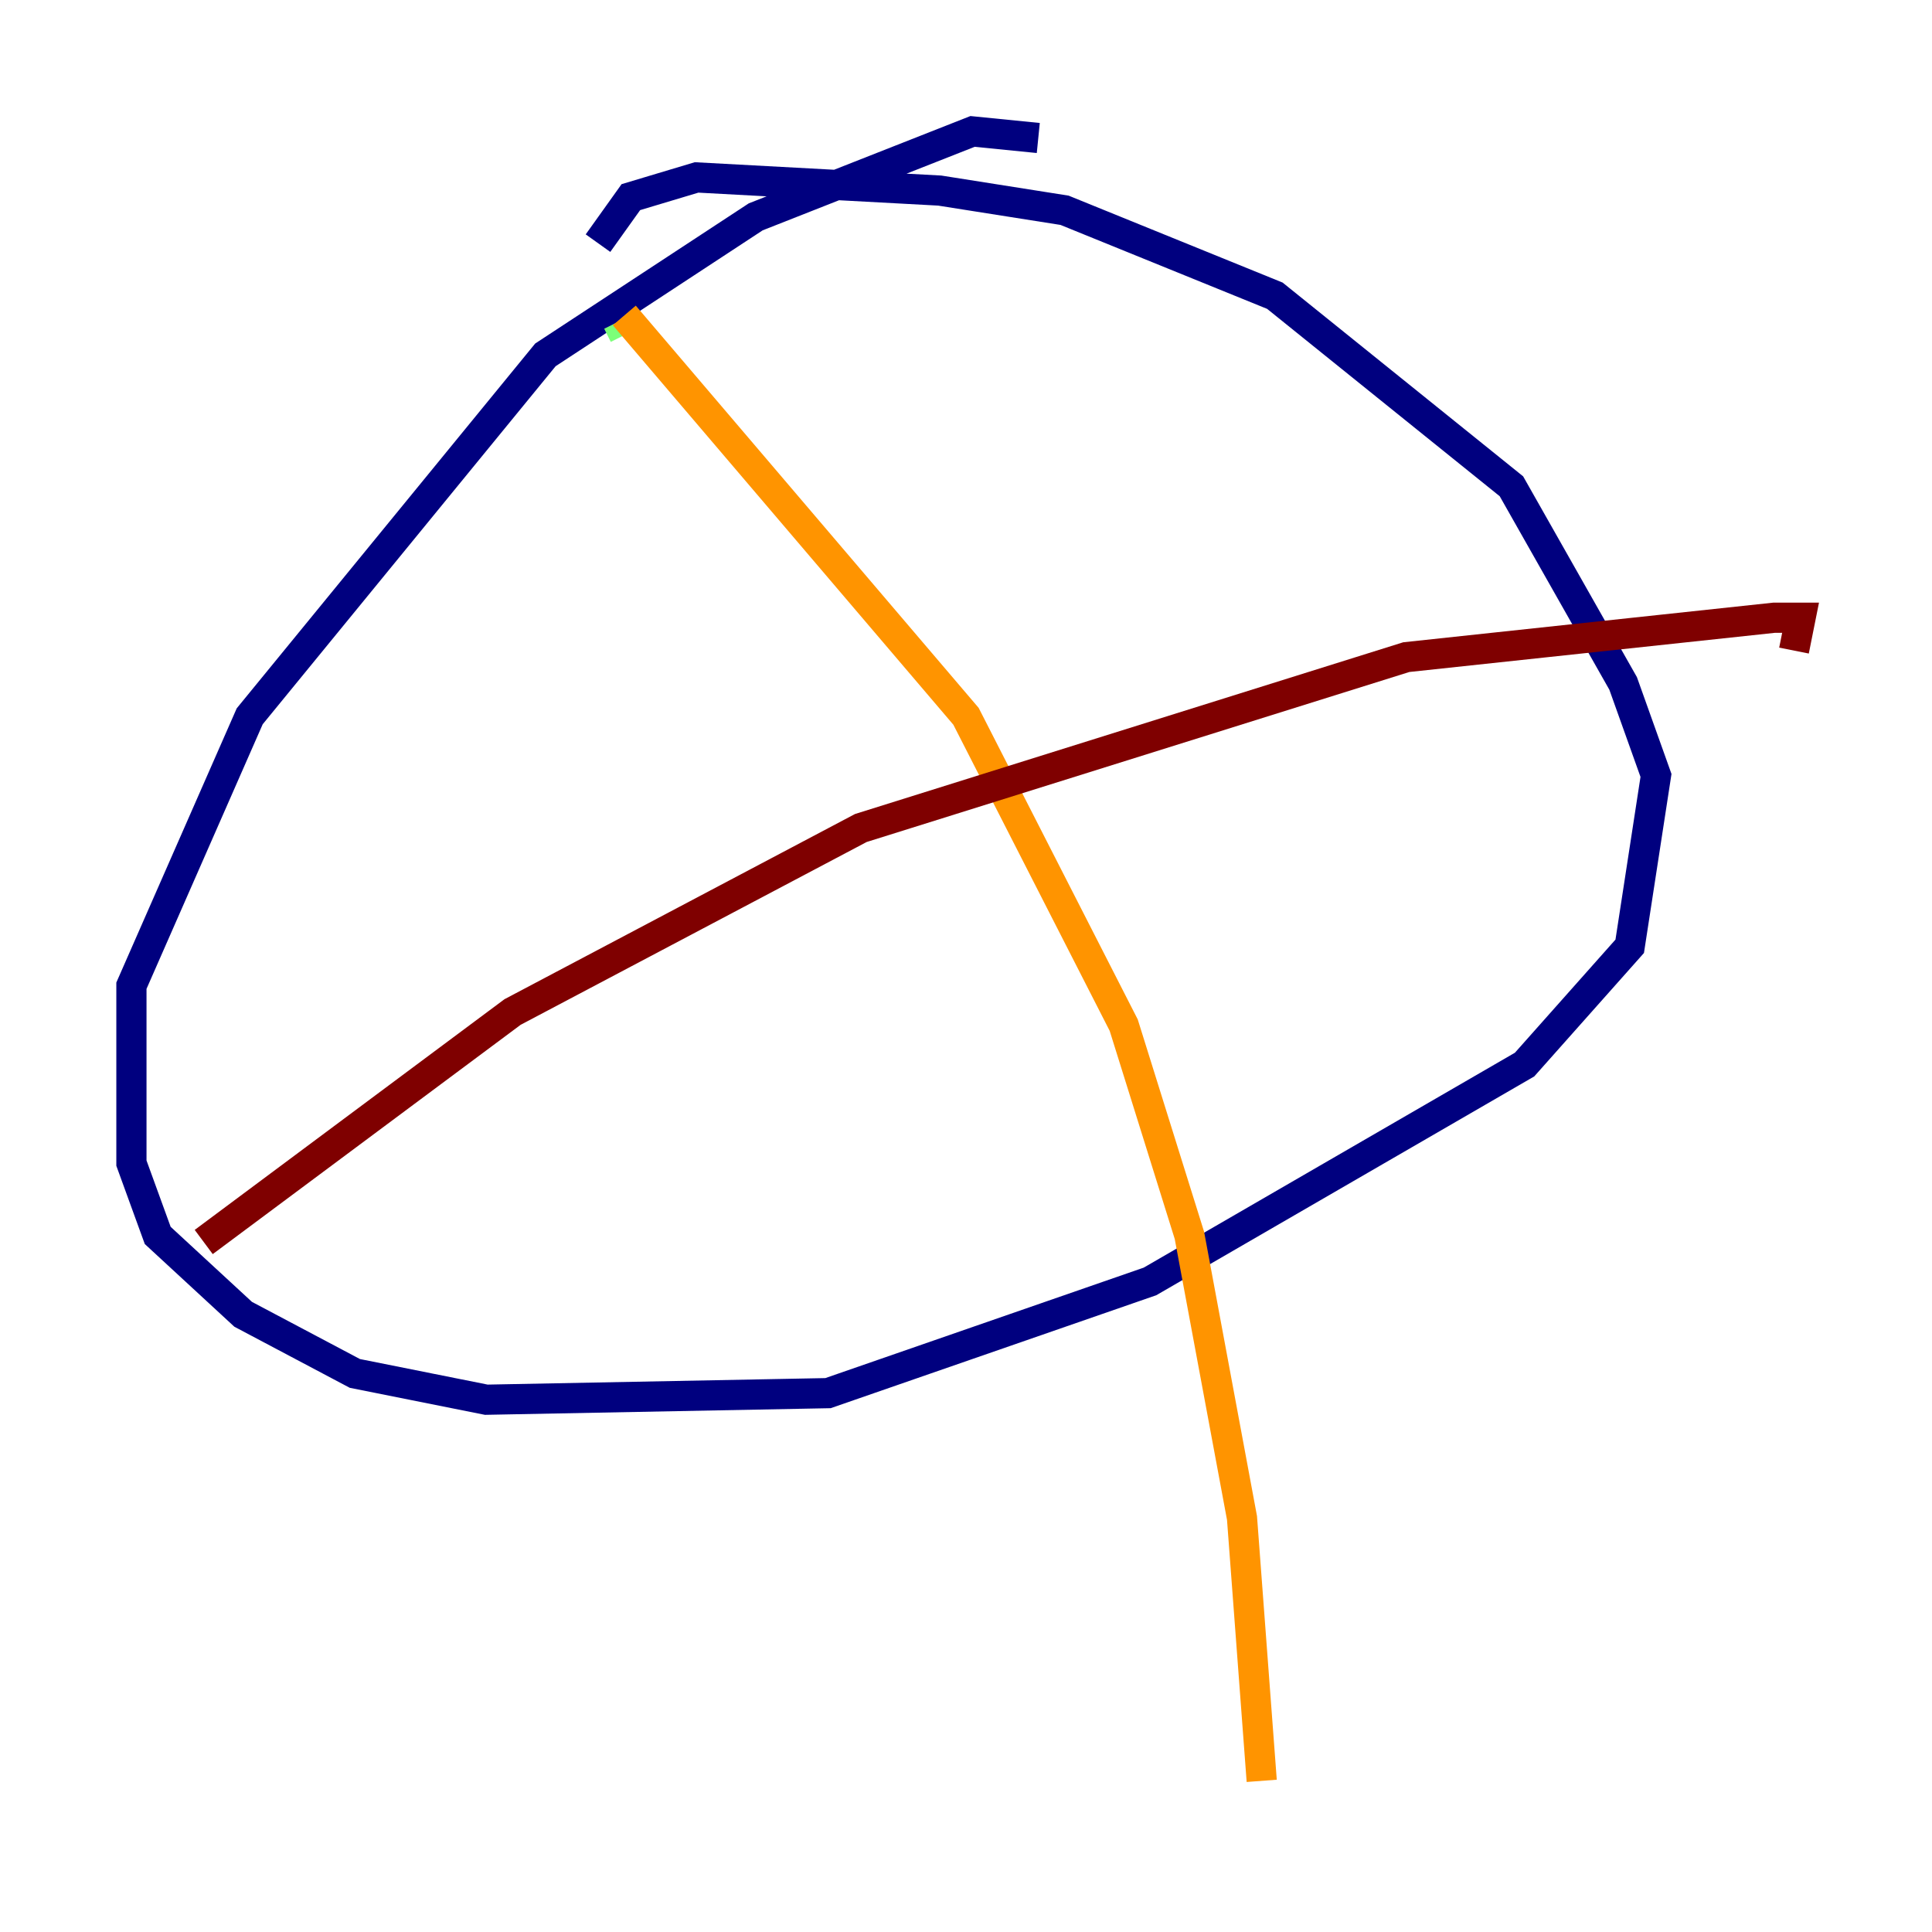 <?xml version="1.0" encoding="utf-8" ?>
<svg baseProfile="tiny" height="128" version="1.2" viewBox="0,0,128,128" width="128" xmlns="http://www.w3.org/2000/svg" xmlns:ev="http://www.w3.org/2001/xml-events" xmlns:xlink="http://www.w3.org/1999/xlink"><defs /><polyline fill="none" points="68.789,9.143 64.435,8.707 50.068,14.367 36.136,23.51 16.544,47.456 8.707,65.306 8.707,77.061 10.449,81.85 16.109,87.075 23.51,90.993 32.218,92.735 54.857,92.299 76.191,84.898 101.007,70.531 107.973,62.694 109.714,51.374 107.537,45.279 100.136,32.218 84.463,19.592 70.531,13.932 62.258,12.626 46.15,11.755 41.796,13.061 39.619,16.109" stroke="#00007f" stroke-width="2" /><polyline fill="none" points="43.537,24.381 43.537,24.381" stroke="#0080ff" stroke-width="2" /><polyline fill="none" points="41.361,22.204 40.925,21.333" stroke="#7cff79" stroke-width="2" /><polyline fill="none" points="41.361,20.898 64.0,47.456 74.449,67.918 78.803,81.85 82.286,100.571 83.592,117.986" stroke="#ff9400" stroke-width="2" /><polyline fill="none" points="13.497,82.286 33.959,67.048 57.034,54.857 93.17,43.537 117.551,40.925 119.293,40.925 118.857,43.102" stroke="#7f0000" stroke-width="2" /></svg>